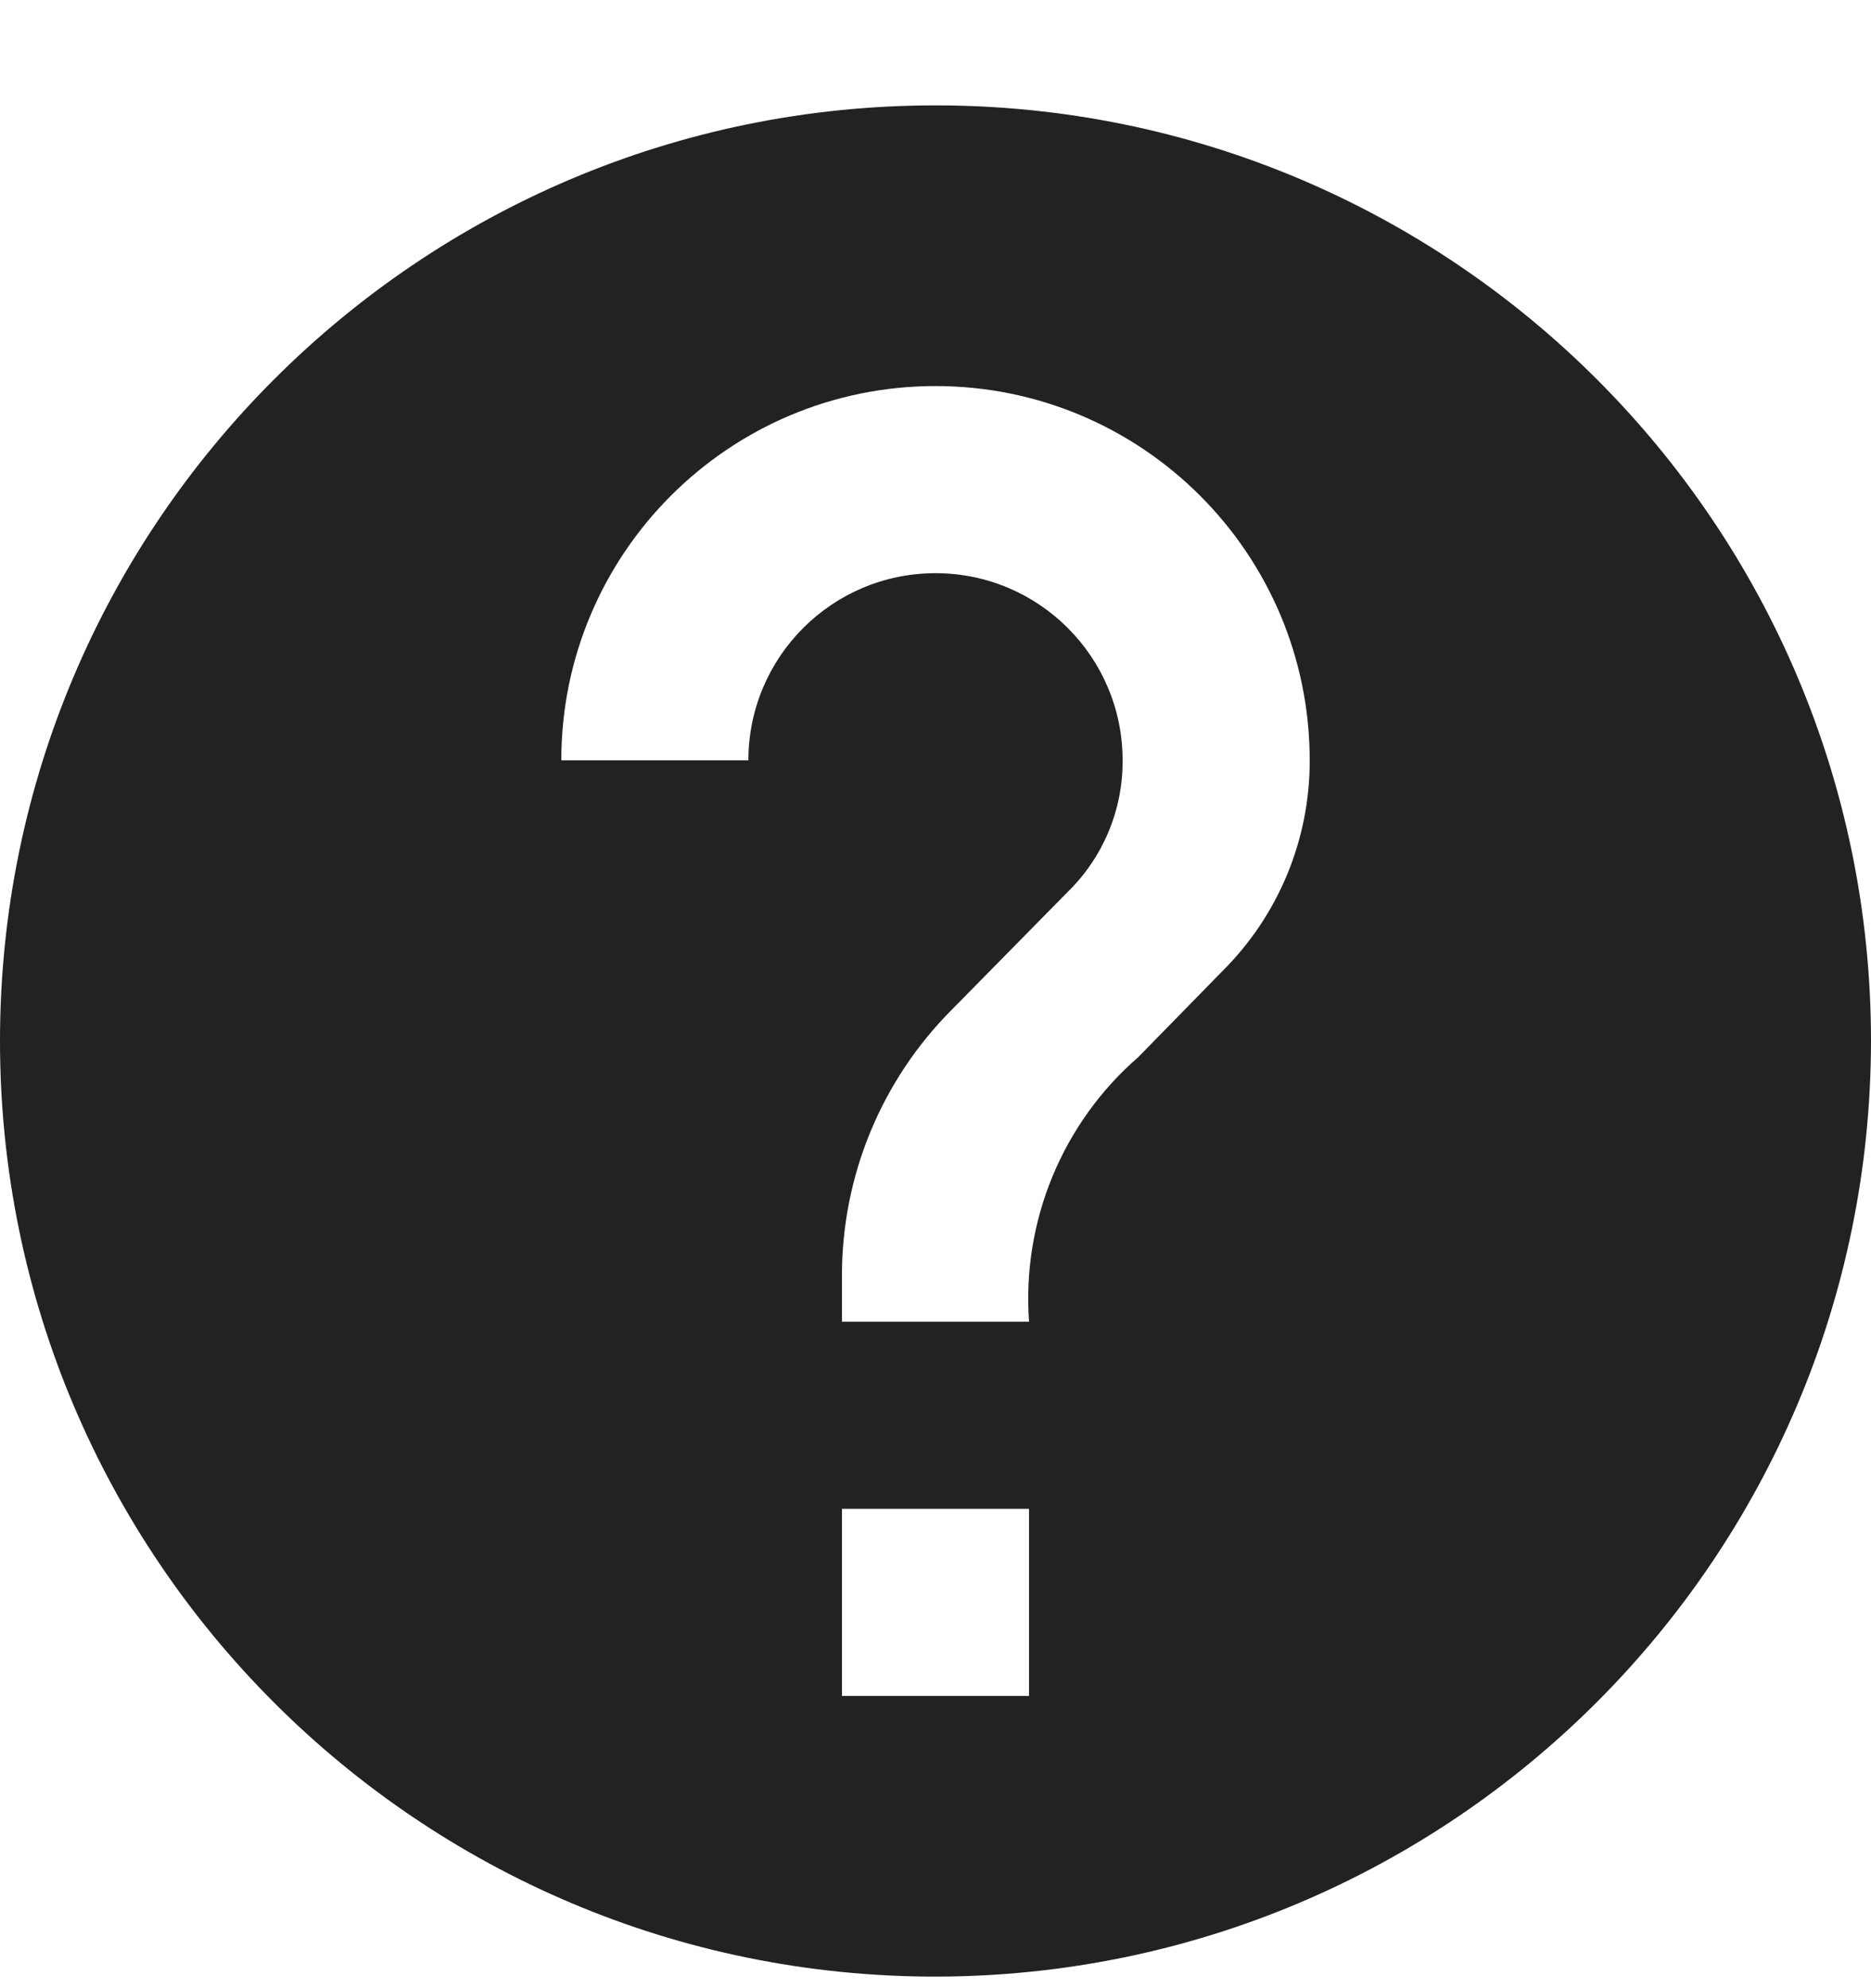 <svg width="16" height="17" viewBox="0 0 16 17" fill="none" xmlns="http://www.w3.org/2000/svg">
<path d="M8 16.901C3.582 16.901 0 13.319 0 8.901C0 4.483 3.582 0.901 8 0.901C12.418 0.901 16 4.483 16 8.901C15.995 13.318 12.416 16.896 8 16.901ZM7.2 12.901V14.501H8.8V12.901H7.2ZM8 4.901C8.884 4.901 9.6 5.618 9.6 6.501C9.603 6.926 9.432 7.333 9.128 7.629L8.136 8.637C7.537 9.239 7.201 10.053 7.2 10.901V11.301H8.8C8.738 10.441 9.085 9.602 9.736 9.037L10.456 8.301C10.934 7.825 11.202 7.176 11.2 6.501C11.2 4.734 9.767 3.301 8 3.301C6.233 3.301 4.8 4.734 4.8 6.501H6.4C6.4 5.618 7.116 4.901 8 4.901Z" fill="#222222"/>
</svg>
